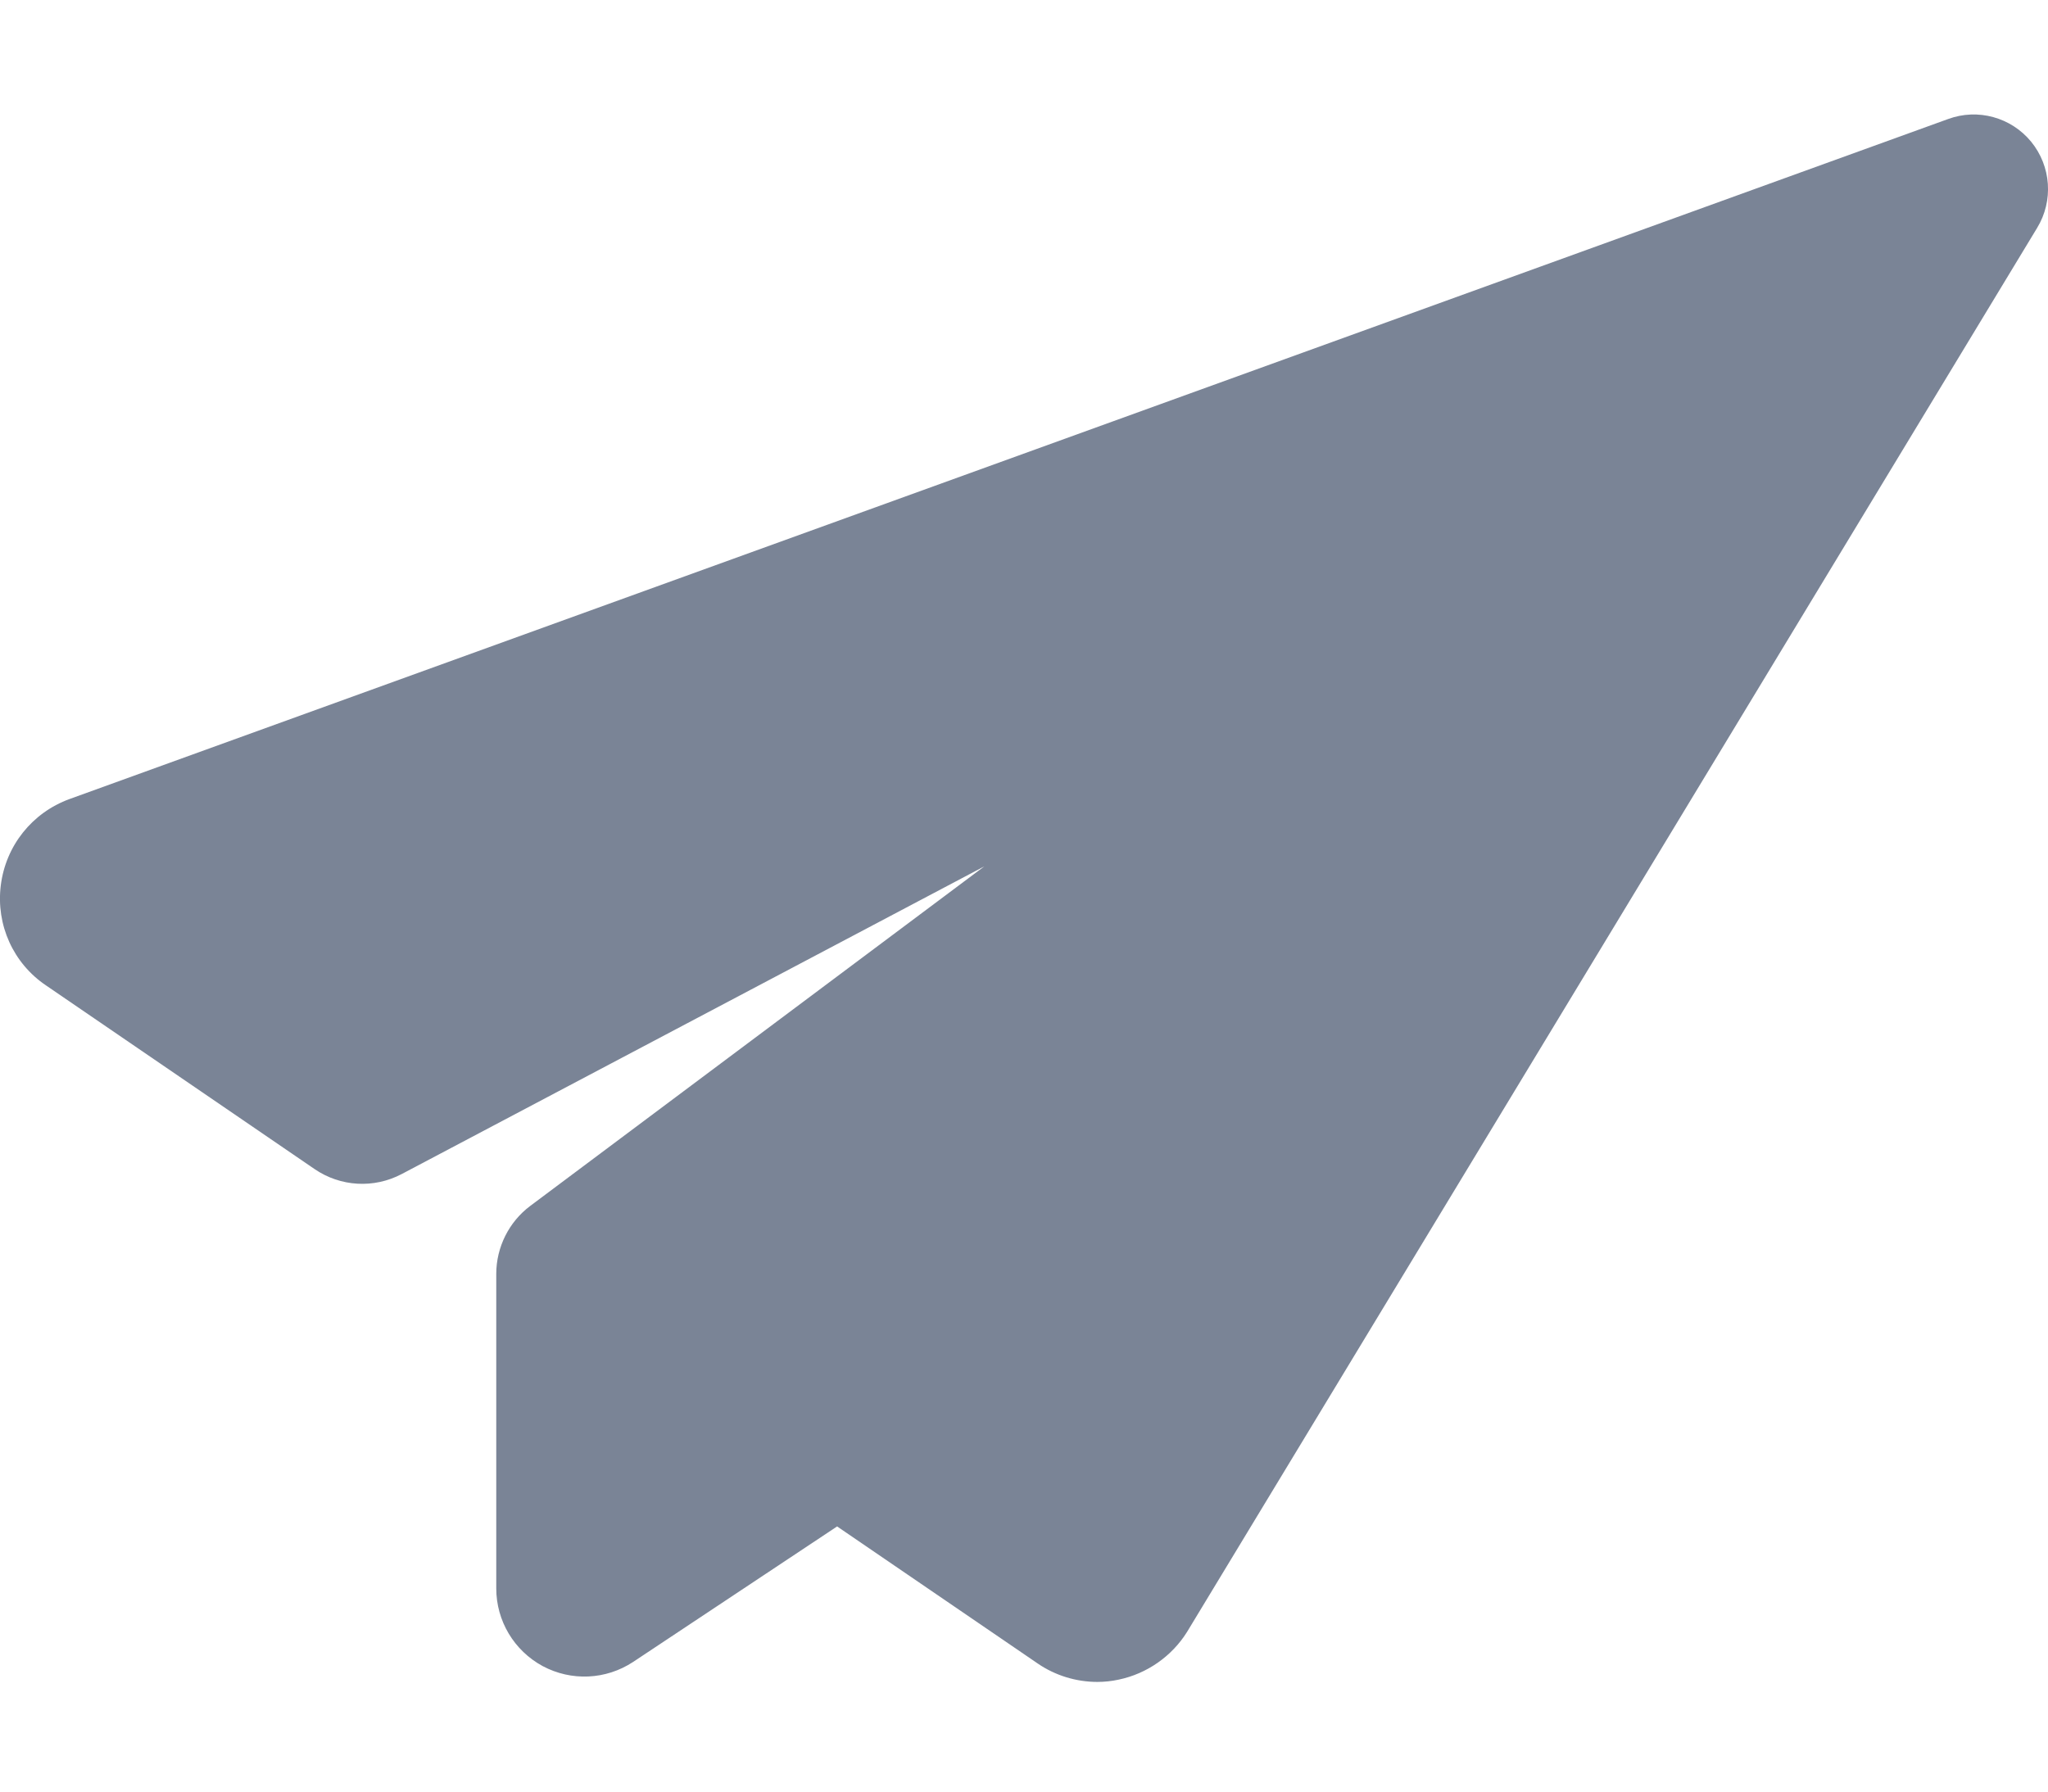 <svg width="16" height="14" viewBox="0 0 16 14" fill="none" xmlns="http://www.w3.org/2000/svg">
<path d="M15.868 1.107C15.711 0.916 15.451 0.845 15.22 0.93L0.543 6.244C0.25 6.351 0.044 6.61 0.006 6.92C-0.032 7.228 0.104 7.528 0.359 7.7L2.457 9.135C2.66 9.274 2.921 9.289 3.139 9.174L7.69 6.77L4.143 9.423C3.976 9.548 3.877 9.746 3.877 9.955V12.412C3.877 12.666 4.016 12.898 4.239 13.019C4.463 13.139 4.733 13.127 4.946 12.987L6.54 11.928L8.107 12.999C8.244 13.093 8.408 13.143 8.573 13.143C8.629 13.143 8.685 13.137 8.74 13.125C8.96 13.079 9.155 12.943 9.274 12.752L15.915 1.781C16.044 1.569 16.025 1.299 15.868 1.107Z" fill="#7A8496"/>
</svg>

